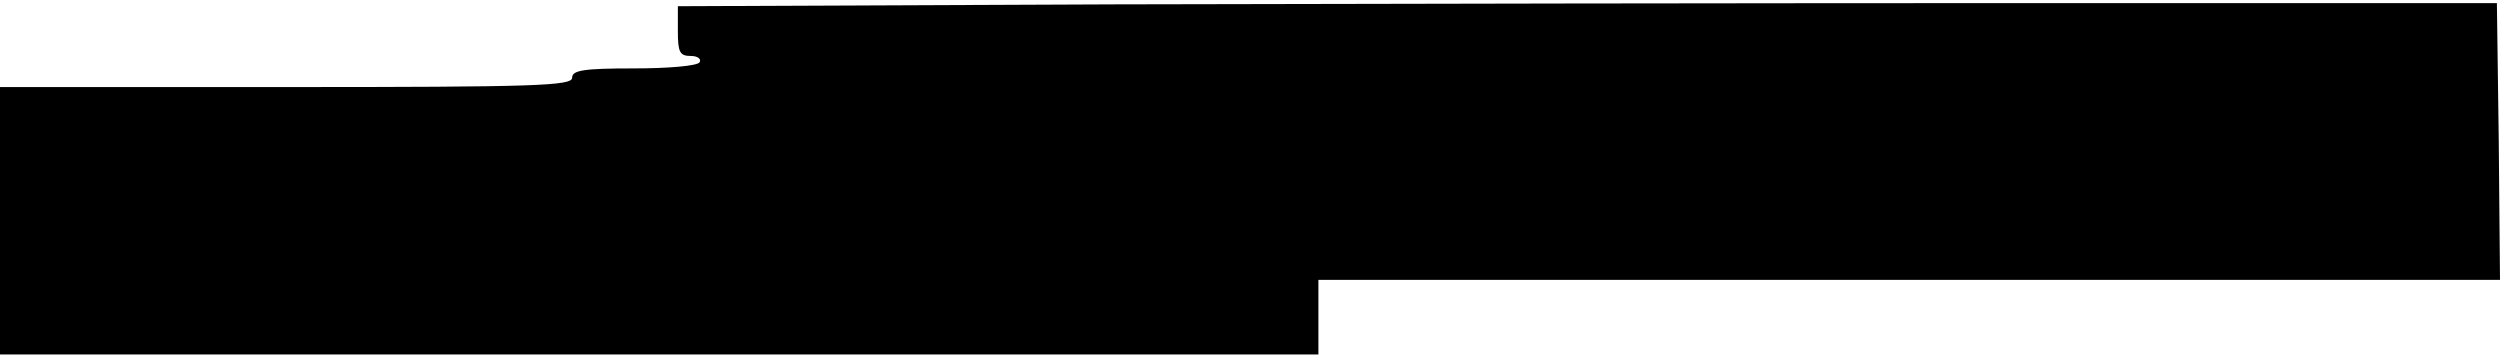 <?xml version="1.0" standalone="no"?>
<!DOCTYPE svg PUBLIC "-//W3C//DTD SVG 20010904//EN"
 "http://www.w3.org/TR/2001/REC-SVG-20010904/DTD/svg10.dtd">
<svg version="1.0" xmlns="http://www.w3.org/2000/svg"
 width="402pt" height="58pt" viewBox="0 0 402 58"
 preserveAspectRatio="xMidYMid meet">
<g transform="translate(0,58) scale(0.1,-0.1)"
fill="#000000" stroke="none">
<path d="M1798 573 l-708 -3 0 -40 c0 -34 3 -40 21 -40 11 0 17 -5 14 -10 -3
-6 -50 -10 -106 -10 -81 0 -99 -3 -99 -15 0 -13 -58 -15 -460 -15 l-460 0 0
-215 0 -215 1060 0 1060 0 0 60 0 60 950 0 950 0 -2 223 -3 222 -755 0 c-415
0 -1073 -1 -1462 -2z"/>
</g>
</svg>
